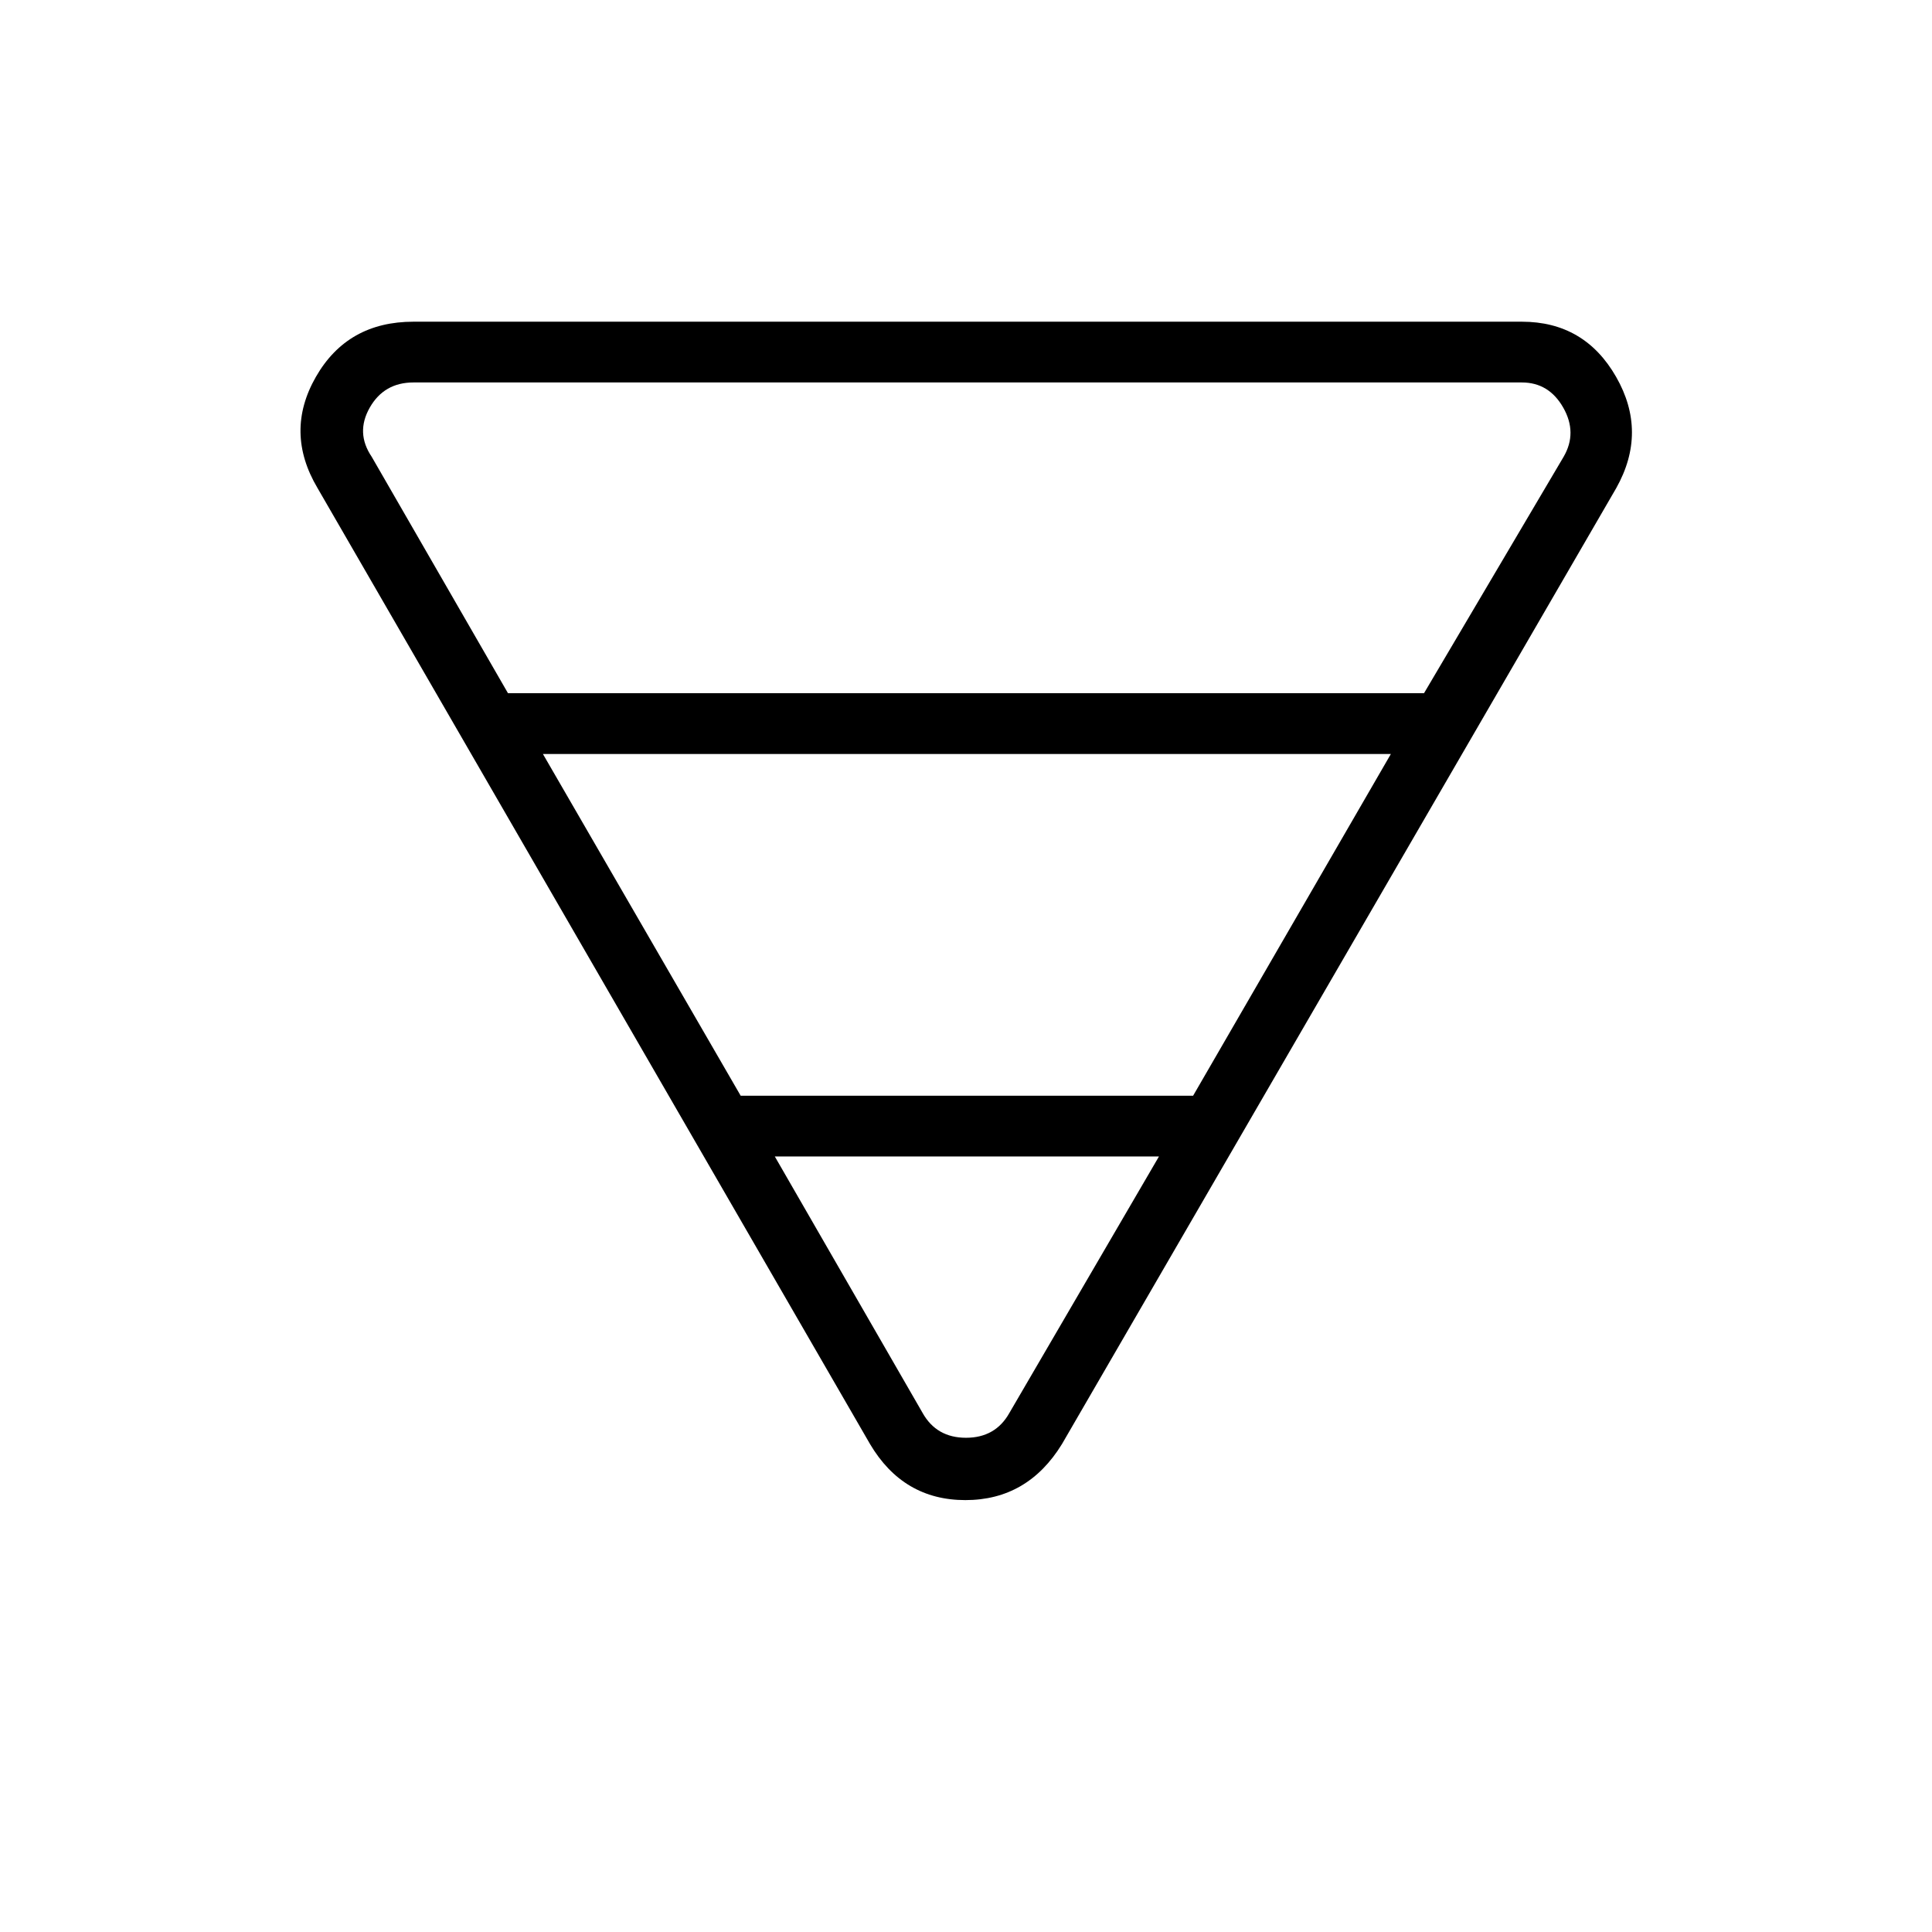 <svg xmlns="http://www.w3.org/2000/svg" height="48" viewBox="0 -960 960 960" width="48"><path d="M205.46-800.15h550.73q31.14 0 46.84 27.4 15.7 27.4.09 55.25L527.69-242.46q-17.1 27.85-47.99 27.85t-47.39-27.85L157.77-717.5q-16.5-27.85-.8-55.25t48.49-27.4Zm-20.77 67.11 67.73 117.5h455.16l69.38-117.5q6.92-11.92-.19-24.42-7.12-12.5-20.58-12.5H205.46q-14.61 0-21.73 12.5-7.11 12.5.96 24.42Zm85.08 147.69 98.27 169.81h224.81l98.27-169.81H269.77Zm115.23 200 73.46 127.47q6.92 12.3 21.54 12.3t21.54-12.3l74.34-127.47H385Z"/></svg>